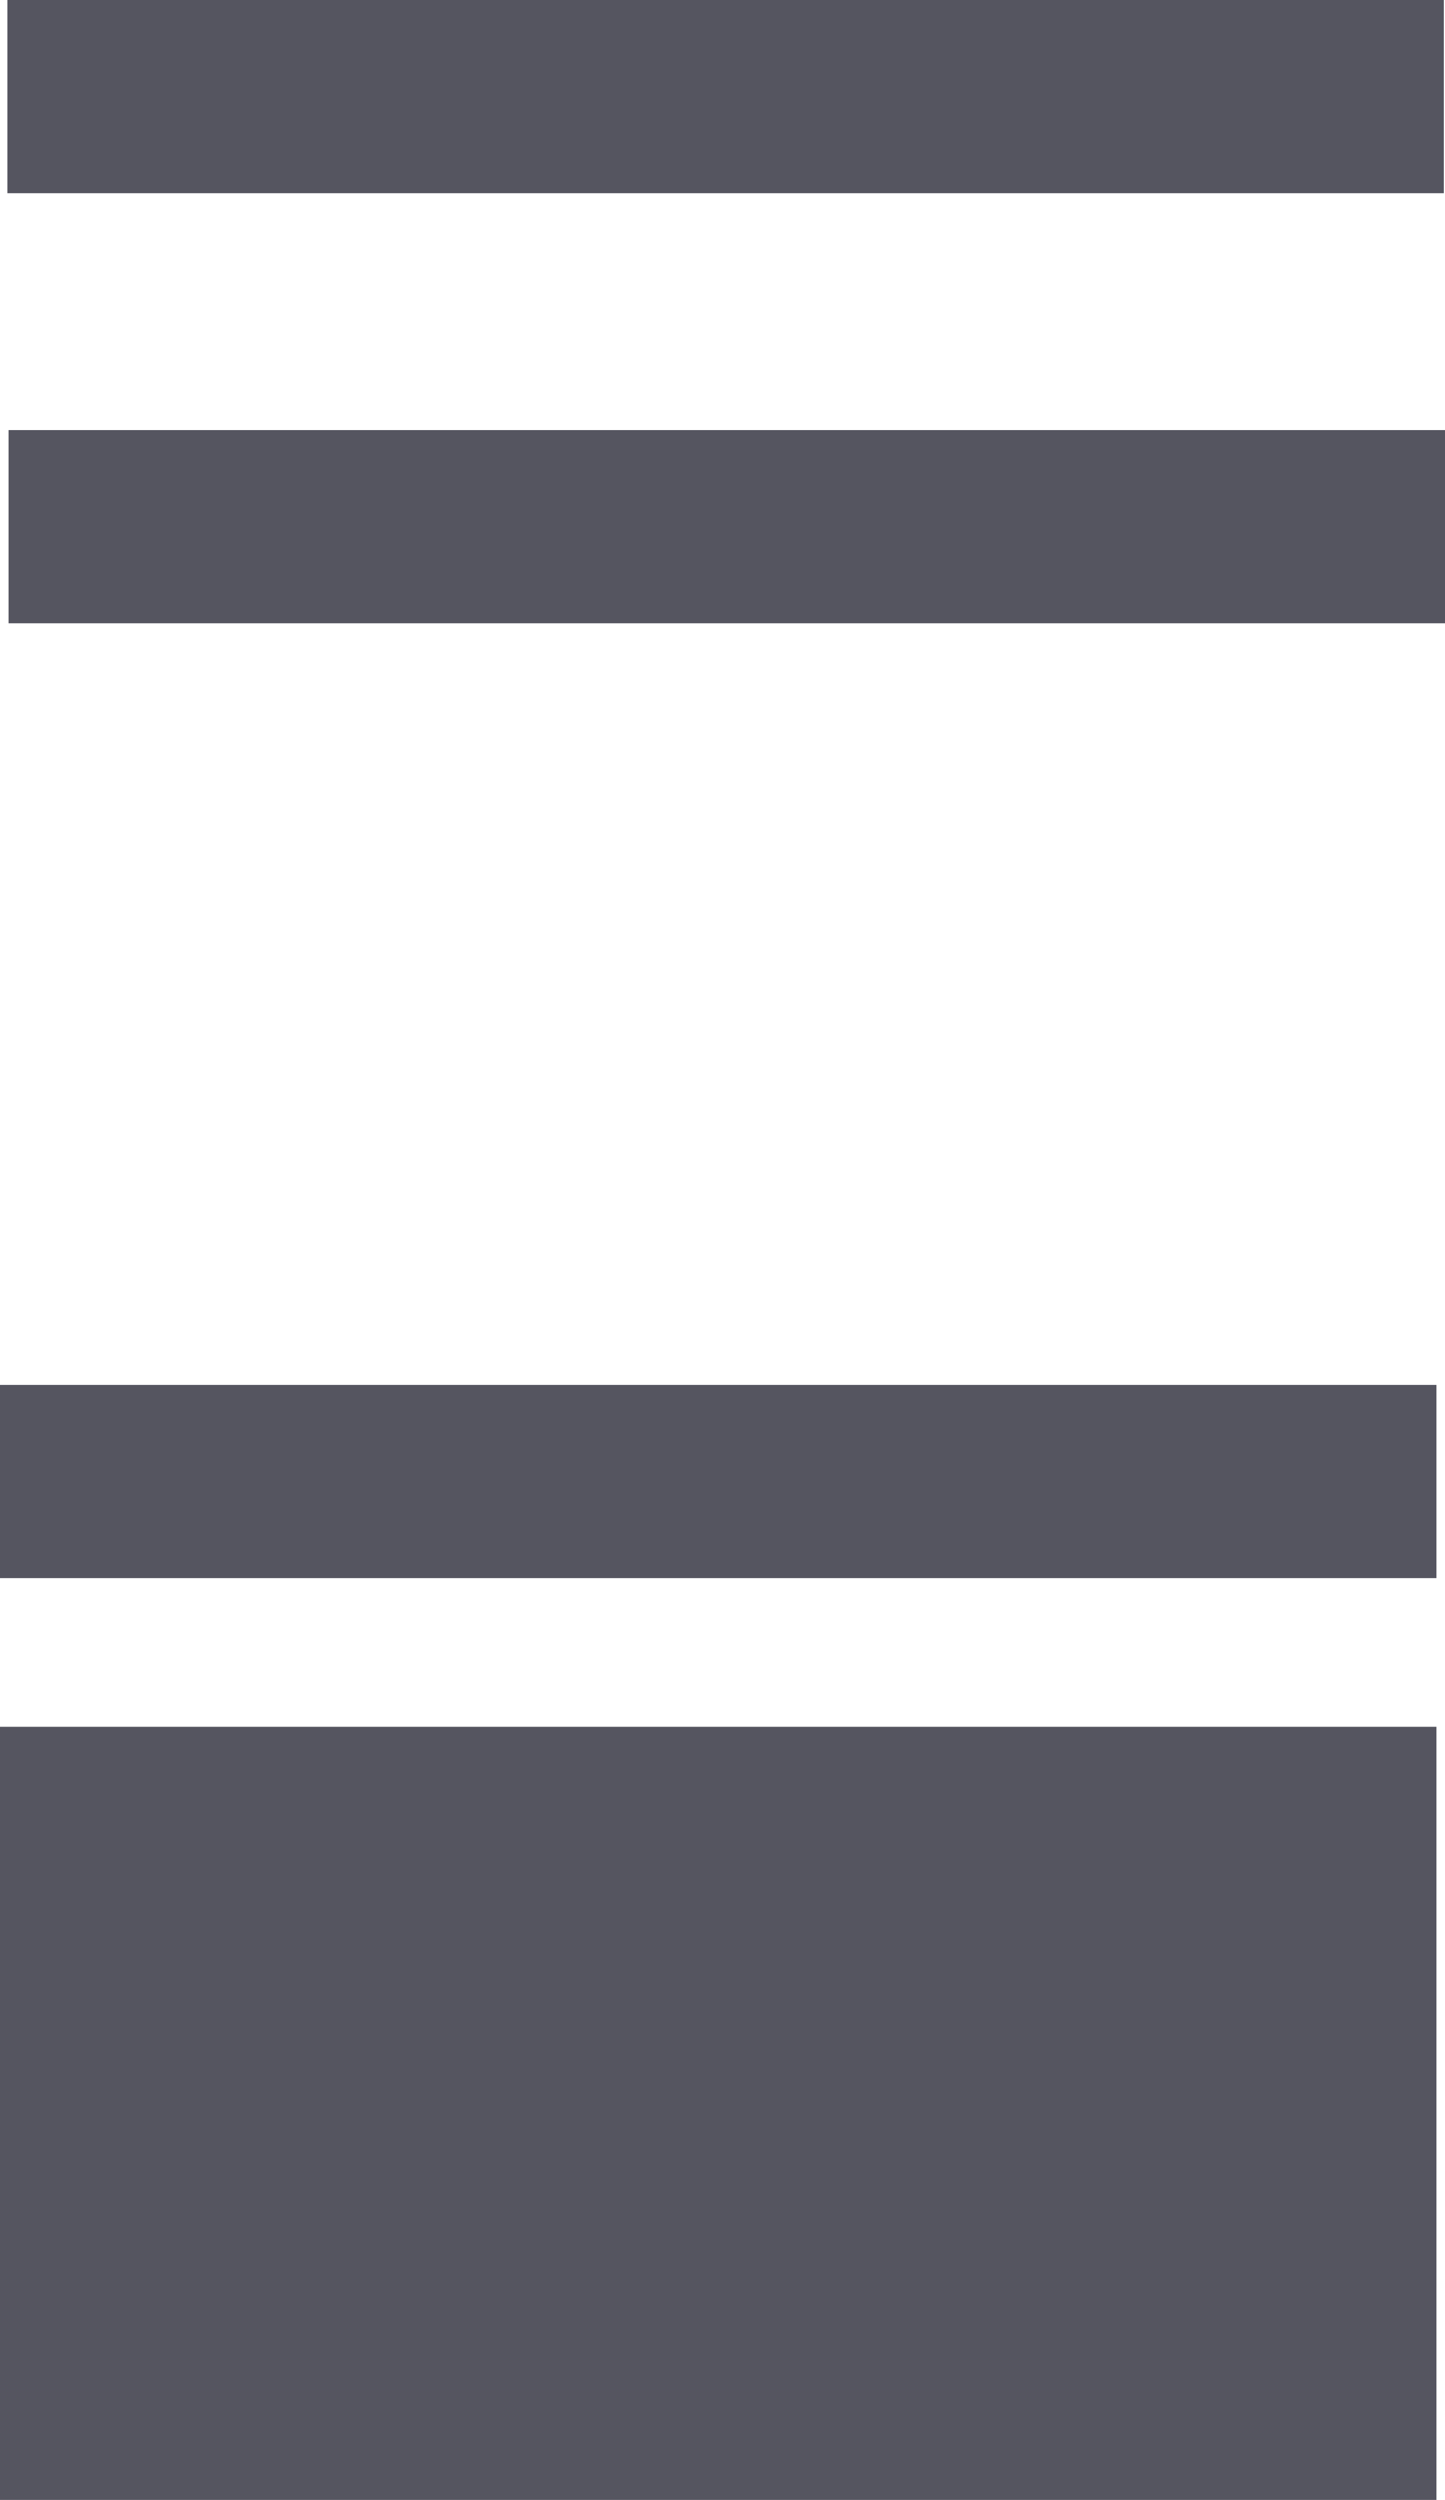 <svg xmlns="http://www.w3.org/2000/svg" viewBox="0 0 48.99 84.75"><defs><style>.cls-1{fill:#555560;}</style></defs><title>Ledt_dnAsset 27</title><g id="Layer_2" data-name="Layer 2"><g id="_1." data-name="1."><g id="Left_Dn"><rect class="cls-1" y="58.54" width="48.7" height="26.21"/><rect class="cls-1" y="46.95" width="48.7" height="6.55"/><rect class="cls-1" x="0.29" y="14.58" width="48.7" height="6.55"/><rect class="cls-1" x="0.25" width="48.7" height="6.55"/></g></g></g></svg>